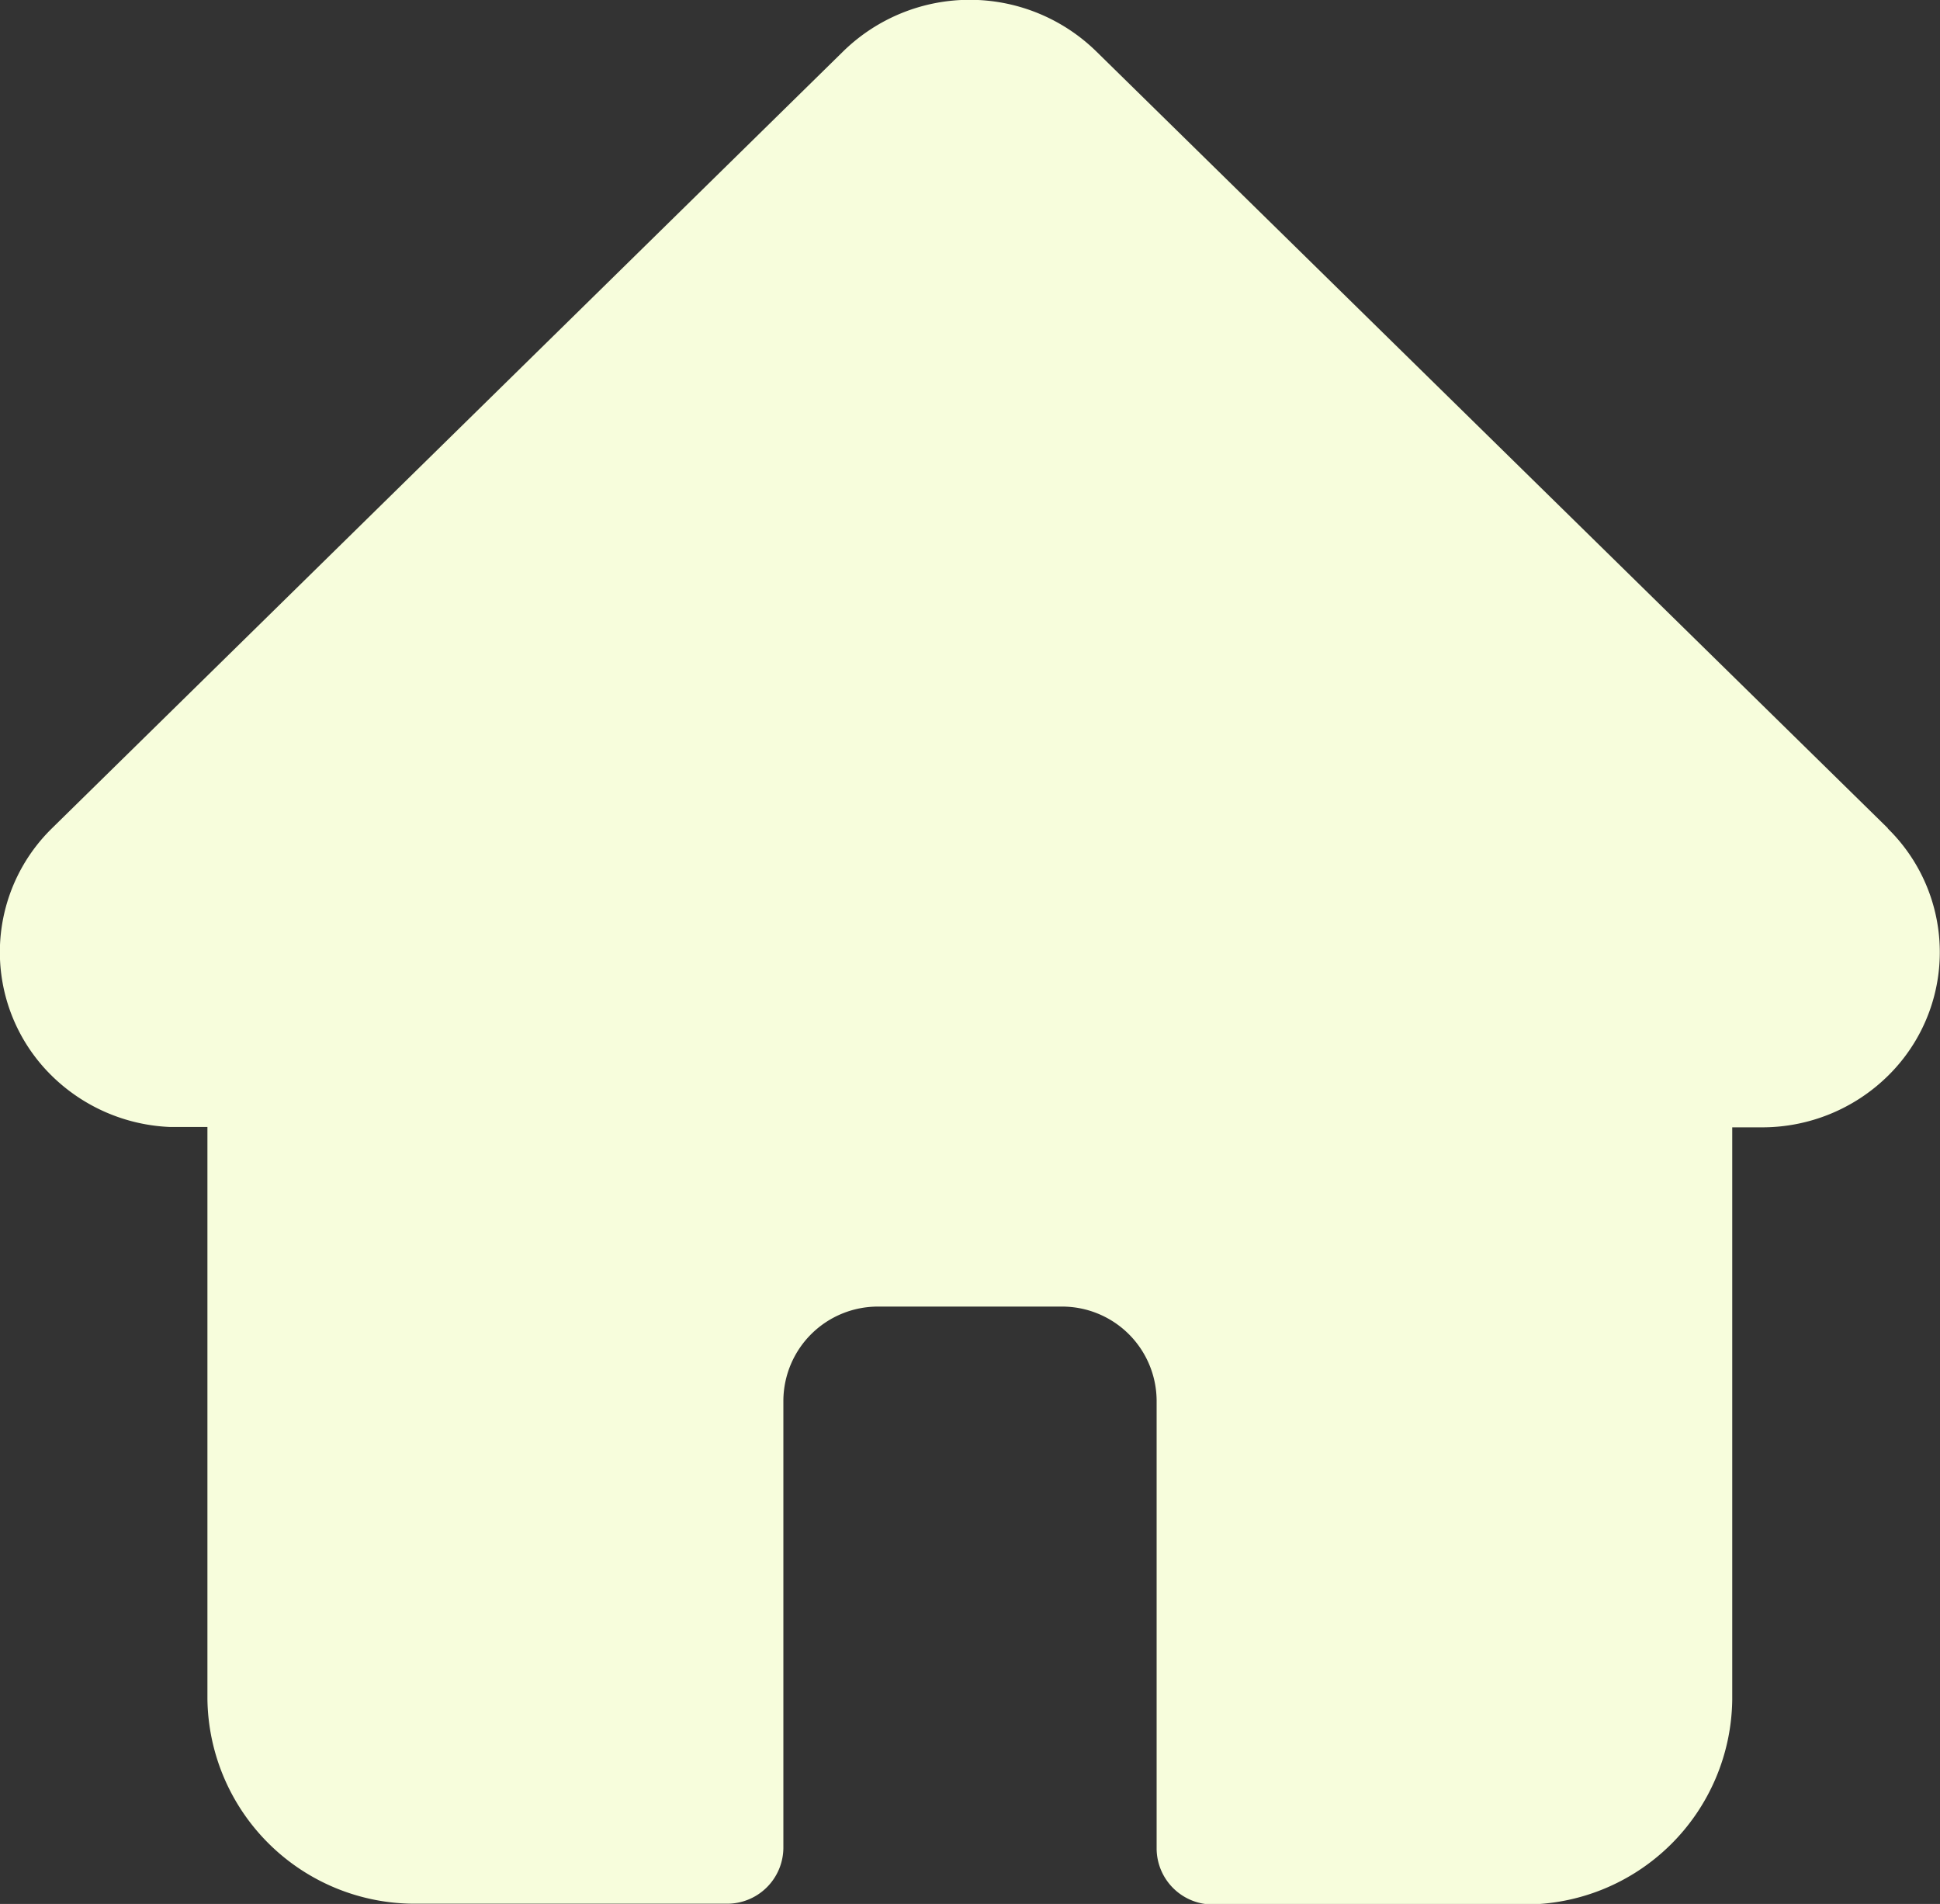 <svg xmlns="http://www.w3.org/2000/svg" viewBox="0 0 17.256 16.931"><rect x="0" y="0" width="17.256" height="16.931" fill="#333333" stroke="none"/><defs><style>.a{fill:#f7fddc;}</style></defs><path class="a" d="M16.792,7.364h0L9.751.456A1.61,1.61,0,0,0,7.5.456L.468,7.359l-.007.007a1.54,1.54,0,0,0,0,2.2,1.594,1.594,0,0,0,1.054.455l.049,0h.281v5.083a1.844,1.844,0,0,0,1.86,1.824H6.462a.5.5,0,0,0,.506-.5V12.45a.841.841,0,0,1,.848-.832H9.44a.841.841,0,0,1,.848.832v3.985a.5.5,0,0,0,.506.5h2.754a1.844,1.844,0,0,0,1.86-1.824V10.024h.26a1.594,1.594,0,0,0,1.124-.457,1.54,1.54,0,0,0,0-2.2Zm0,0" transform="translate(0 0.001)"/></svg>